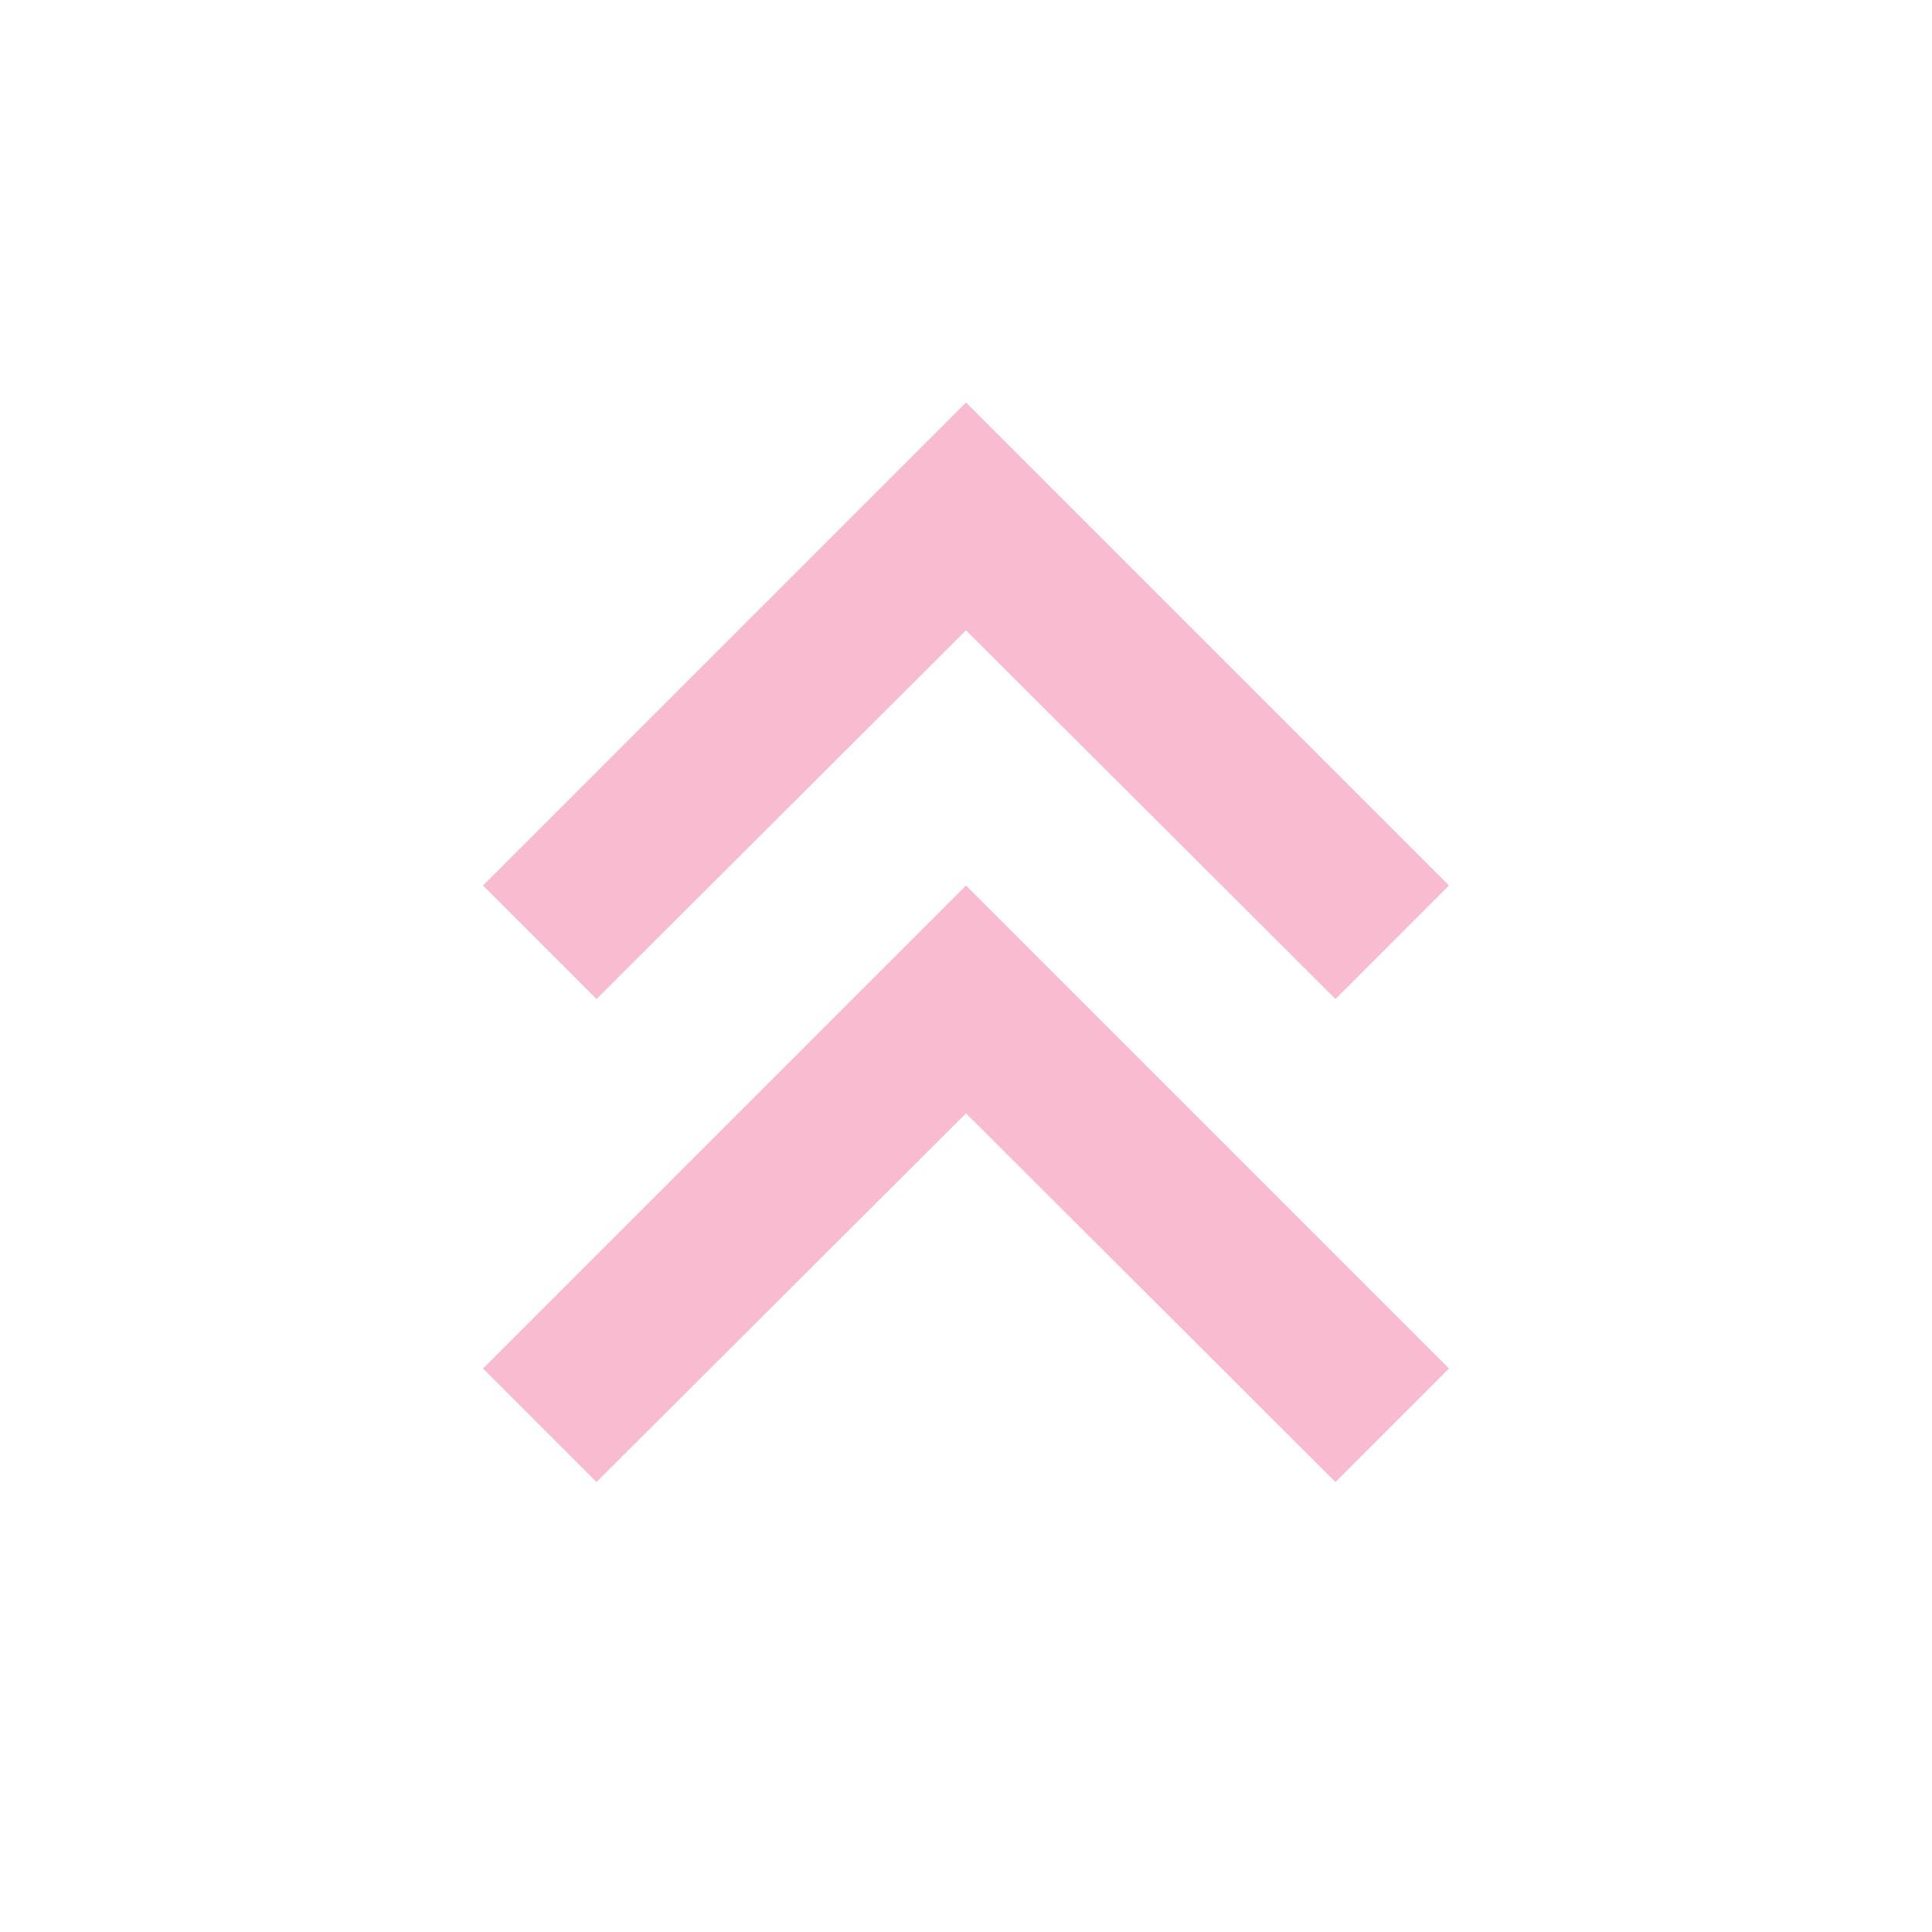 <svg xmlns="http://www.w3.org/2000/svg" viewBox="0 0 24 24" width="16px" height="16px">
    <path fill="#F8BBD0"
          d="M7.41,18.41L6,17L12,11L18,17L16.59,18.41L12,13.83L7.41,18.41M7.41,12.41L6,11L12,5L18,11L16.59,12.41L12,7.83L7.41,12.41Z" />
</svg>